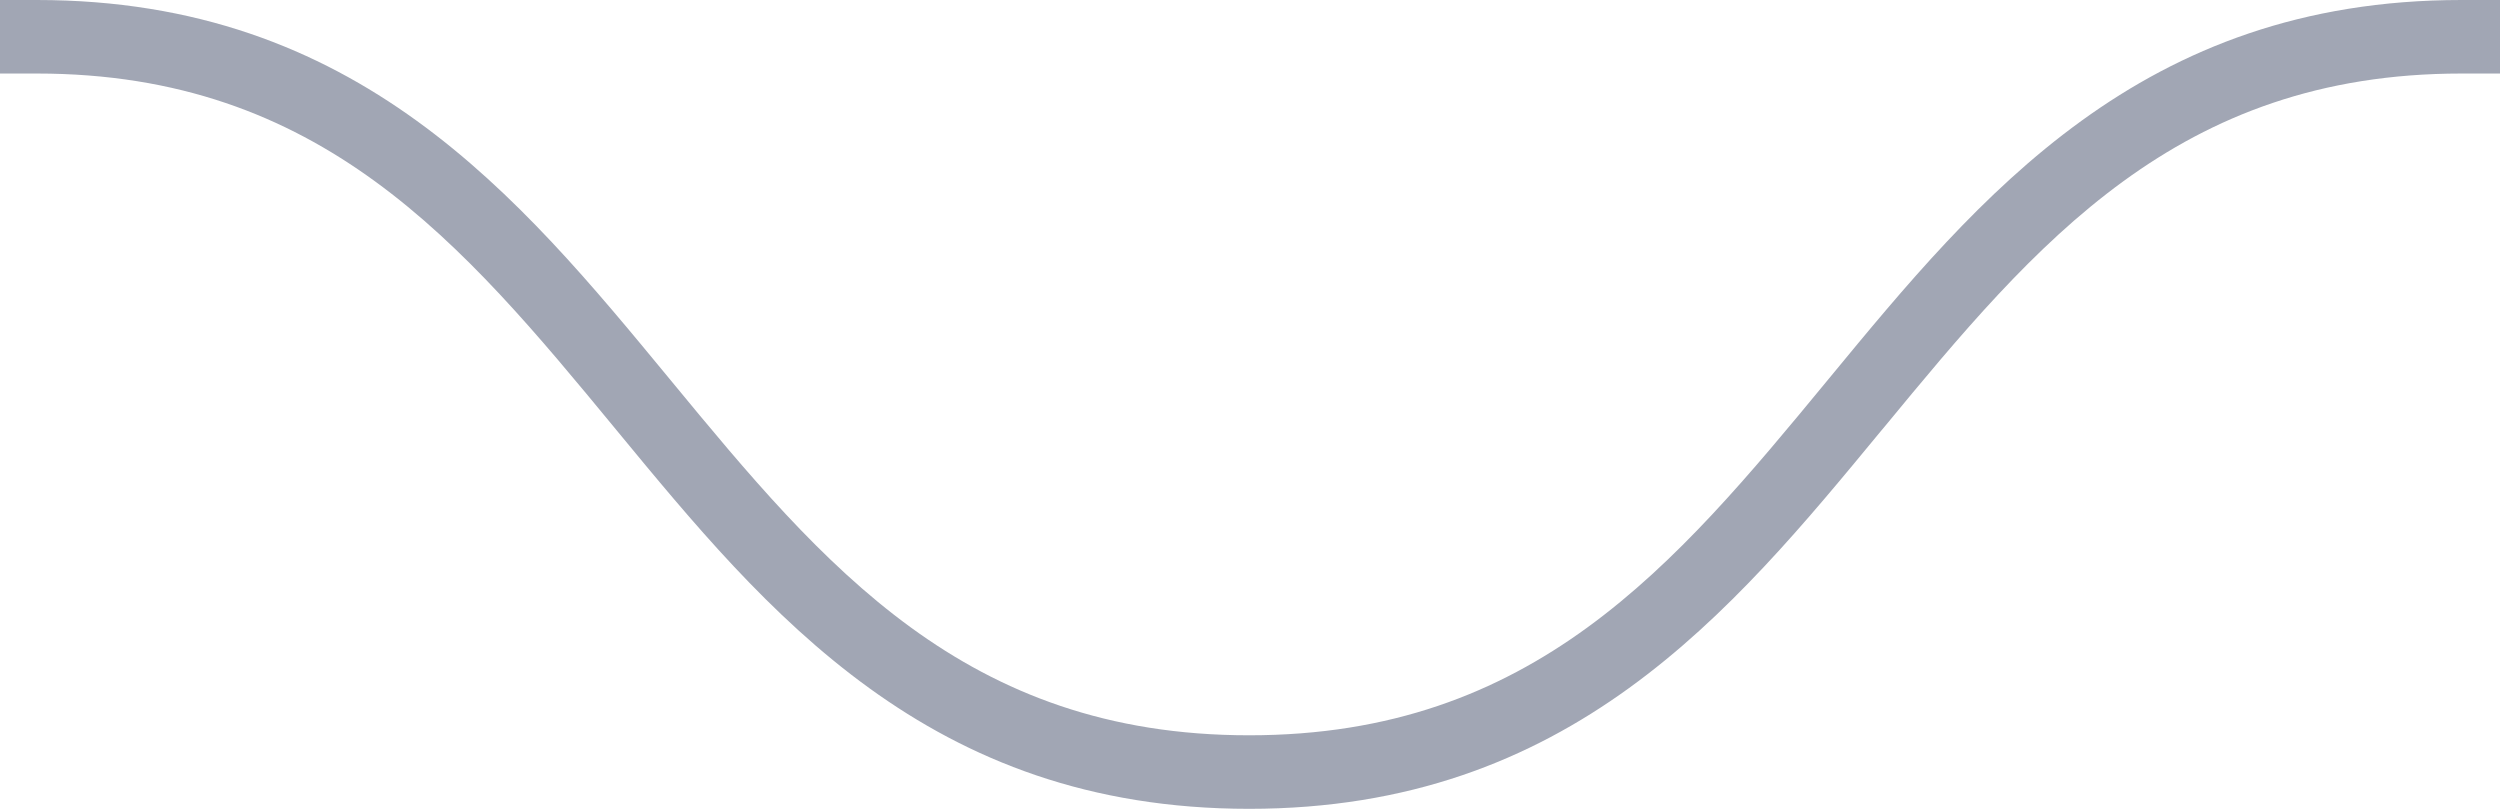 <svg width="34" height="11" viewBox="0 0 34 11" fill="none" xmlns="http://www.w3.org/2000/svg">
<path fill-rule="evenodd" clip-rule="evenodd" d="M0 0H0.5C4.858 0 7.055 2.666 9.097 5.142L9.13 5.182C11.201 7.695 13.126 10 16.988 10C20.85 10 22.775 7.695 24.846 5.182L24.879 5.142C26.92 2.666 29.118 0 33.476 0H34V1H33.476C29.614 1 27.689 3.305 25.618 5.818L25.584 5.858C23.543 8.334 21.346 11 16.988 11C12.63 11 10.432 8.334 8.391 5.858L8.358 5.818C6.287 3.305 4.362 1 0.5 1H0V0Z" fill="#A1A6B4"/>
</svg>
